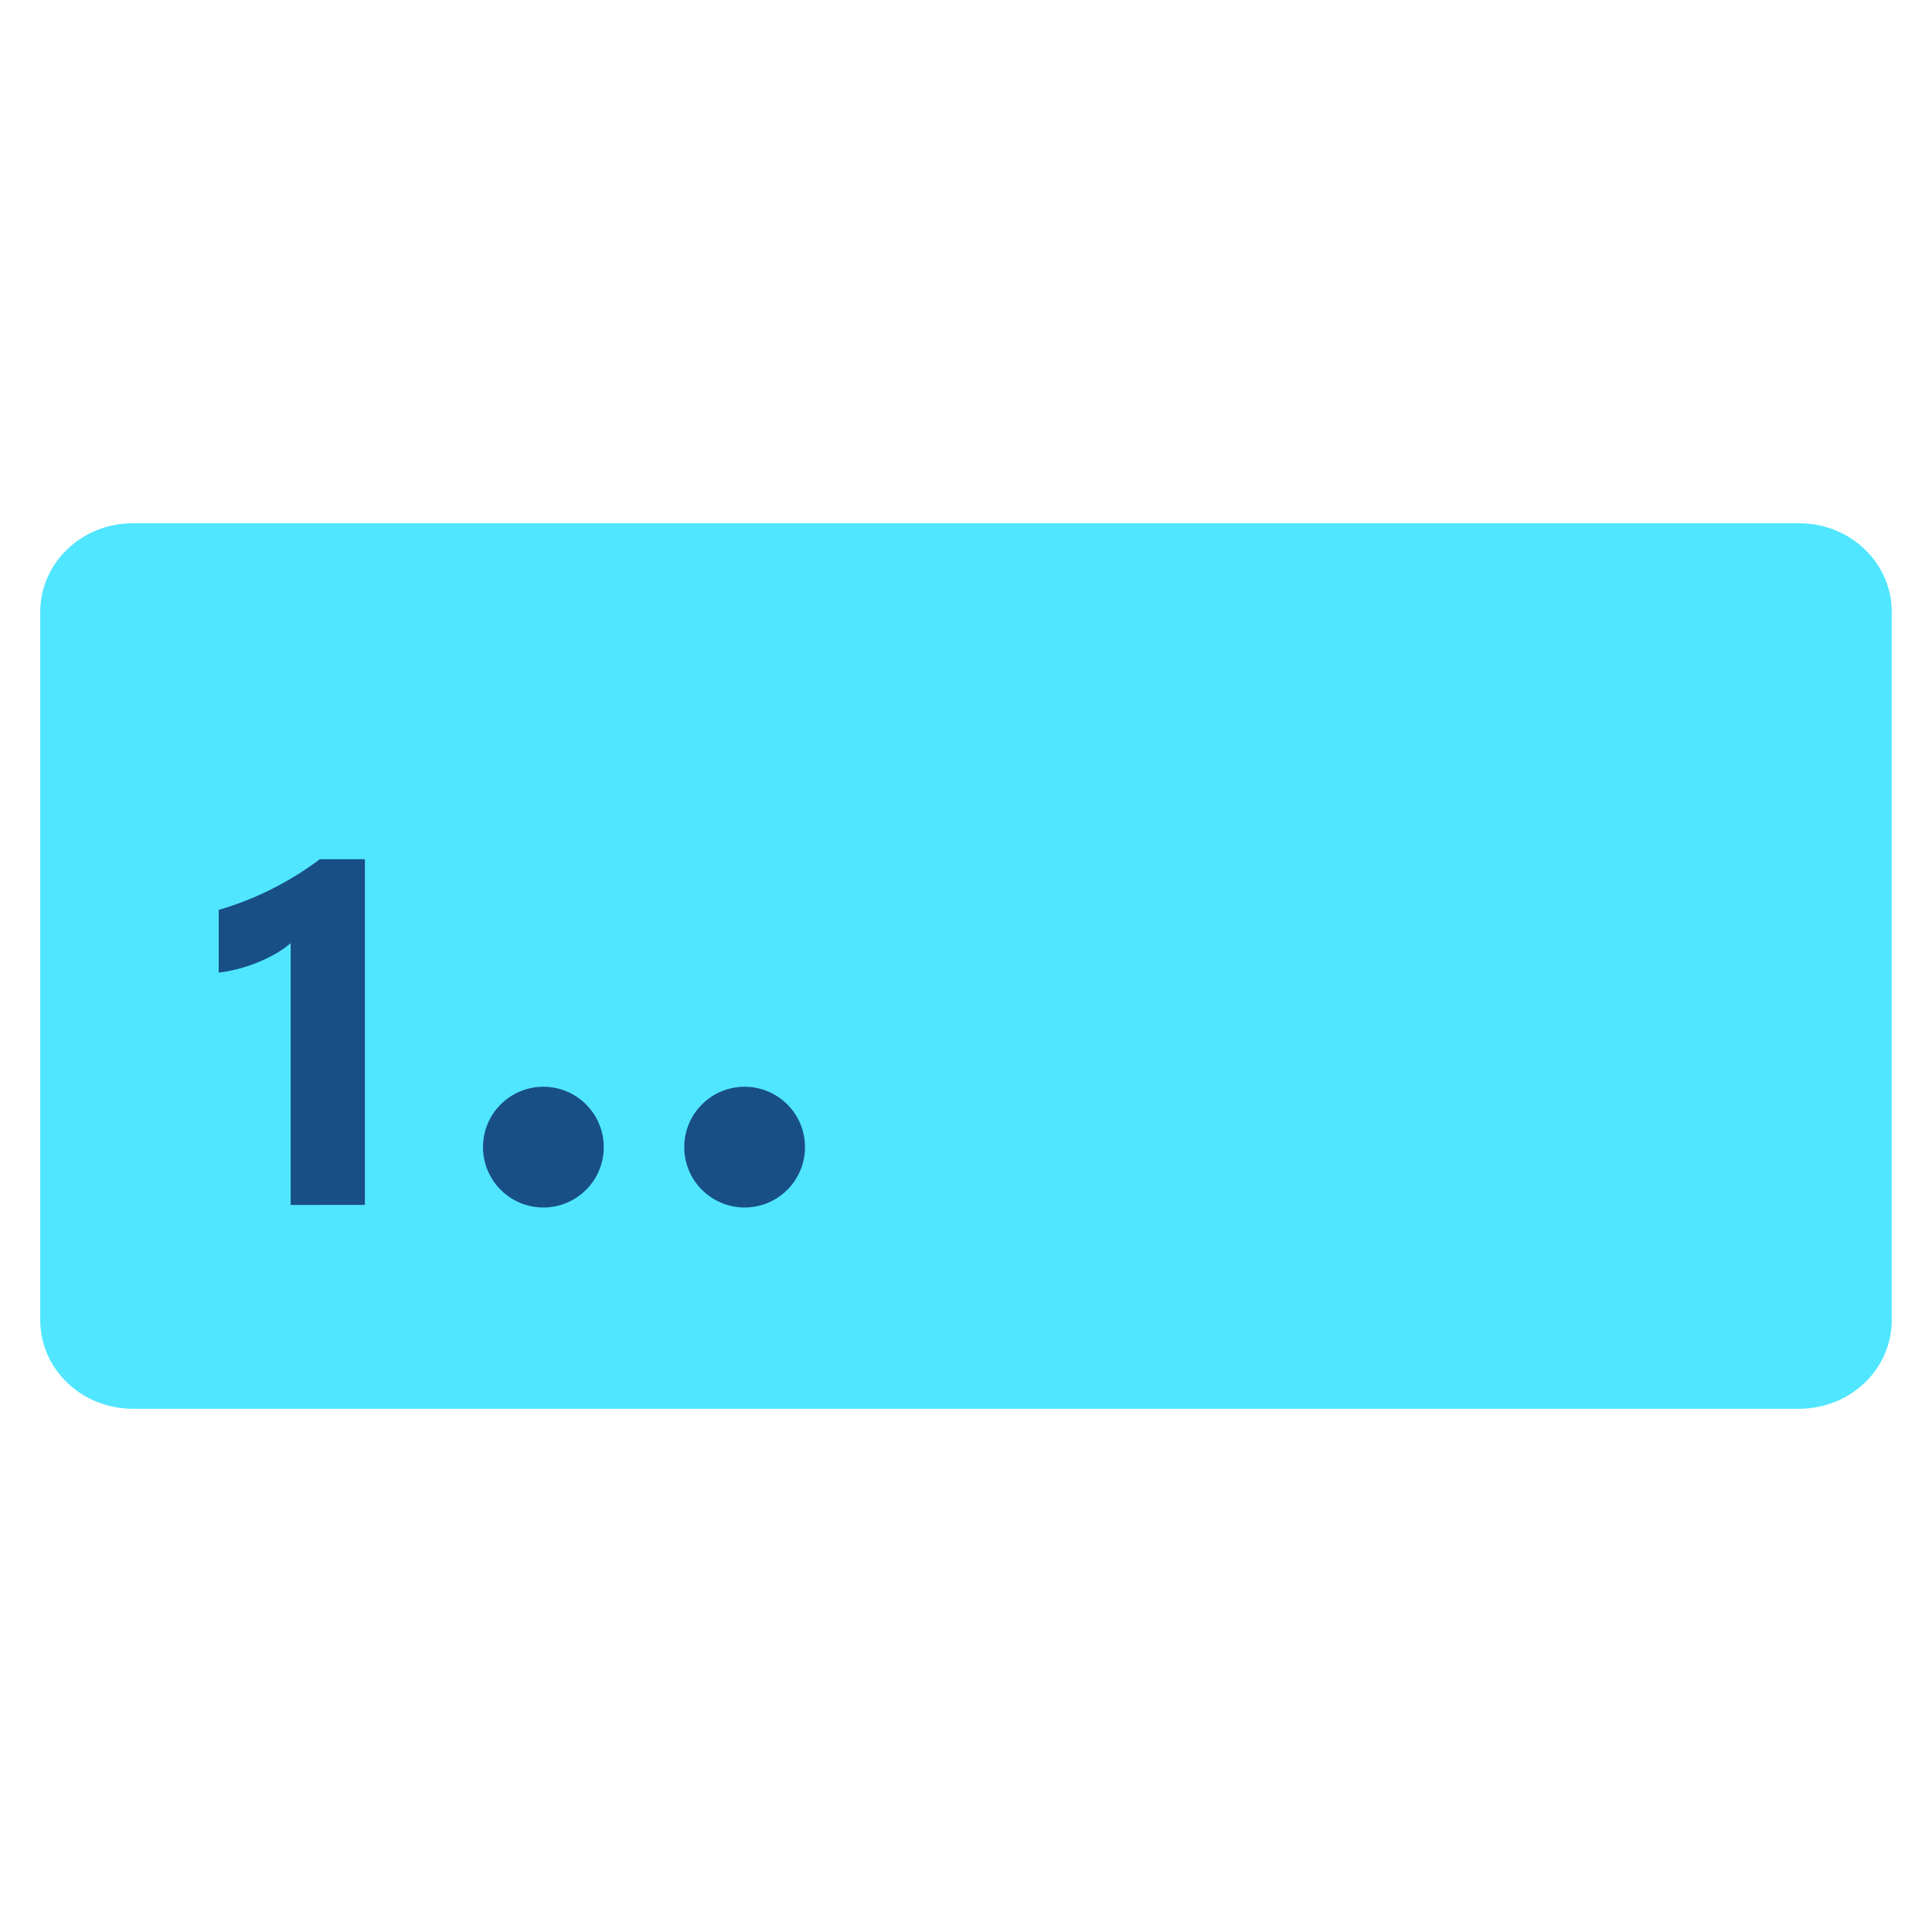 <svg xmlns="http://www.w3.org/2000/svg"  viewBox="0 0 48 48" width="48px" height="48px"><path fill="#50e6ff" d="M1,15.2v17.6C1,34.015,2.029,35,3.3,35h41.4c1.271,0,2.3-0.985,2.3-2.2V15.2	c0-1.215-1.029-2.2-2.3-2.2H3.3C2.029,13,1,13.985,1,15.2z"/><path fill="#184f85" d="M9.066,21.346v8.59H7.221v-6.504c-0.102,0.09-0.222,0.175-0.36,0.255s-0.286,0.152-0.442,0.217 S6.1,24.023,5.932,24.068s-0.334,0.077-0.498,0.097v-1.559c0.48-0.141,0.934-0.32,1.359-0.539s0.811-0.459,1.154-0.721H9.066z"/><circle cx="13.5" cy="28.5" r="1.5" fill="#184f85"/><circle cx="18.5" cy="28.5" r="1.5" fill="#184f85"/></svg>
